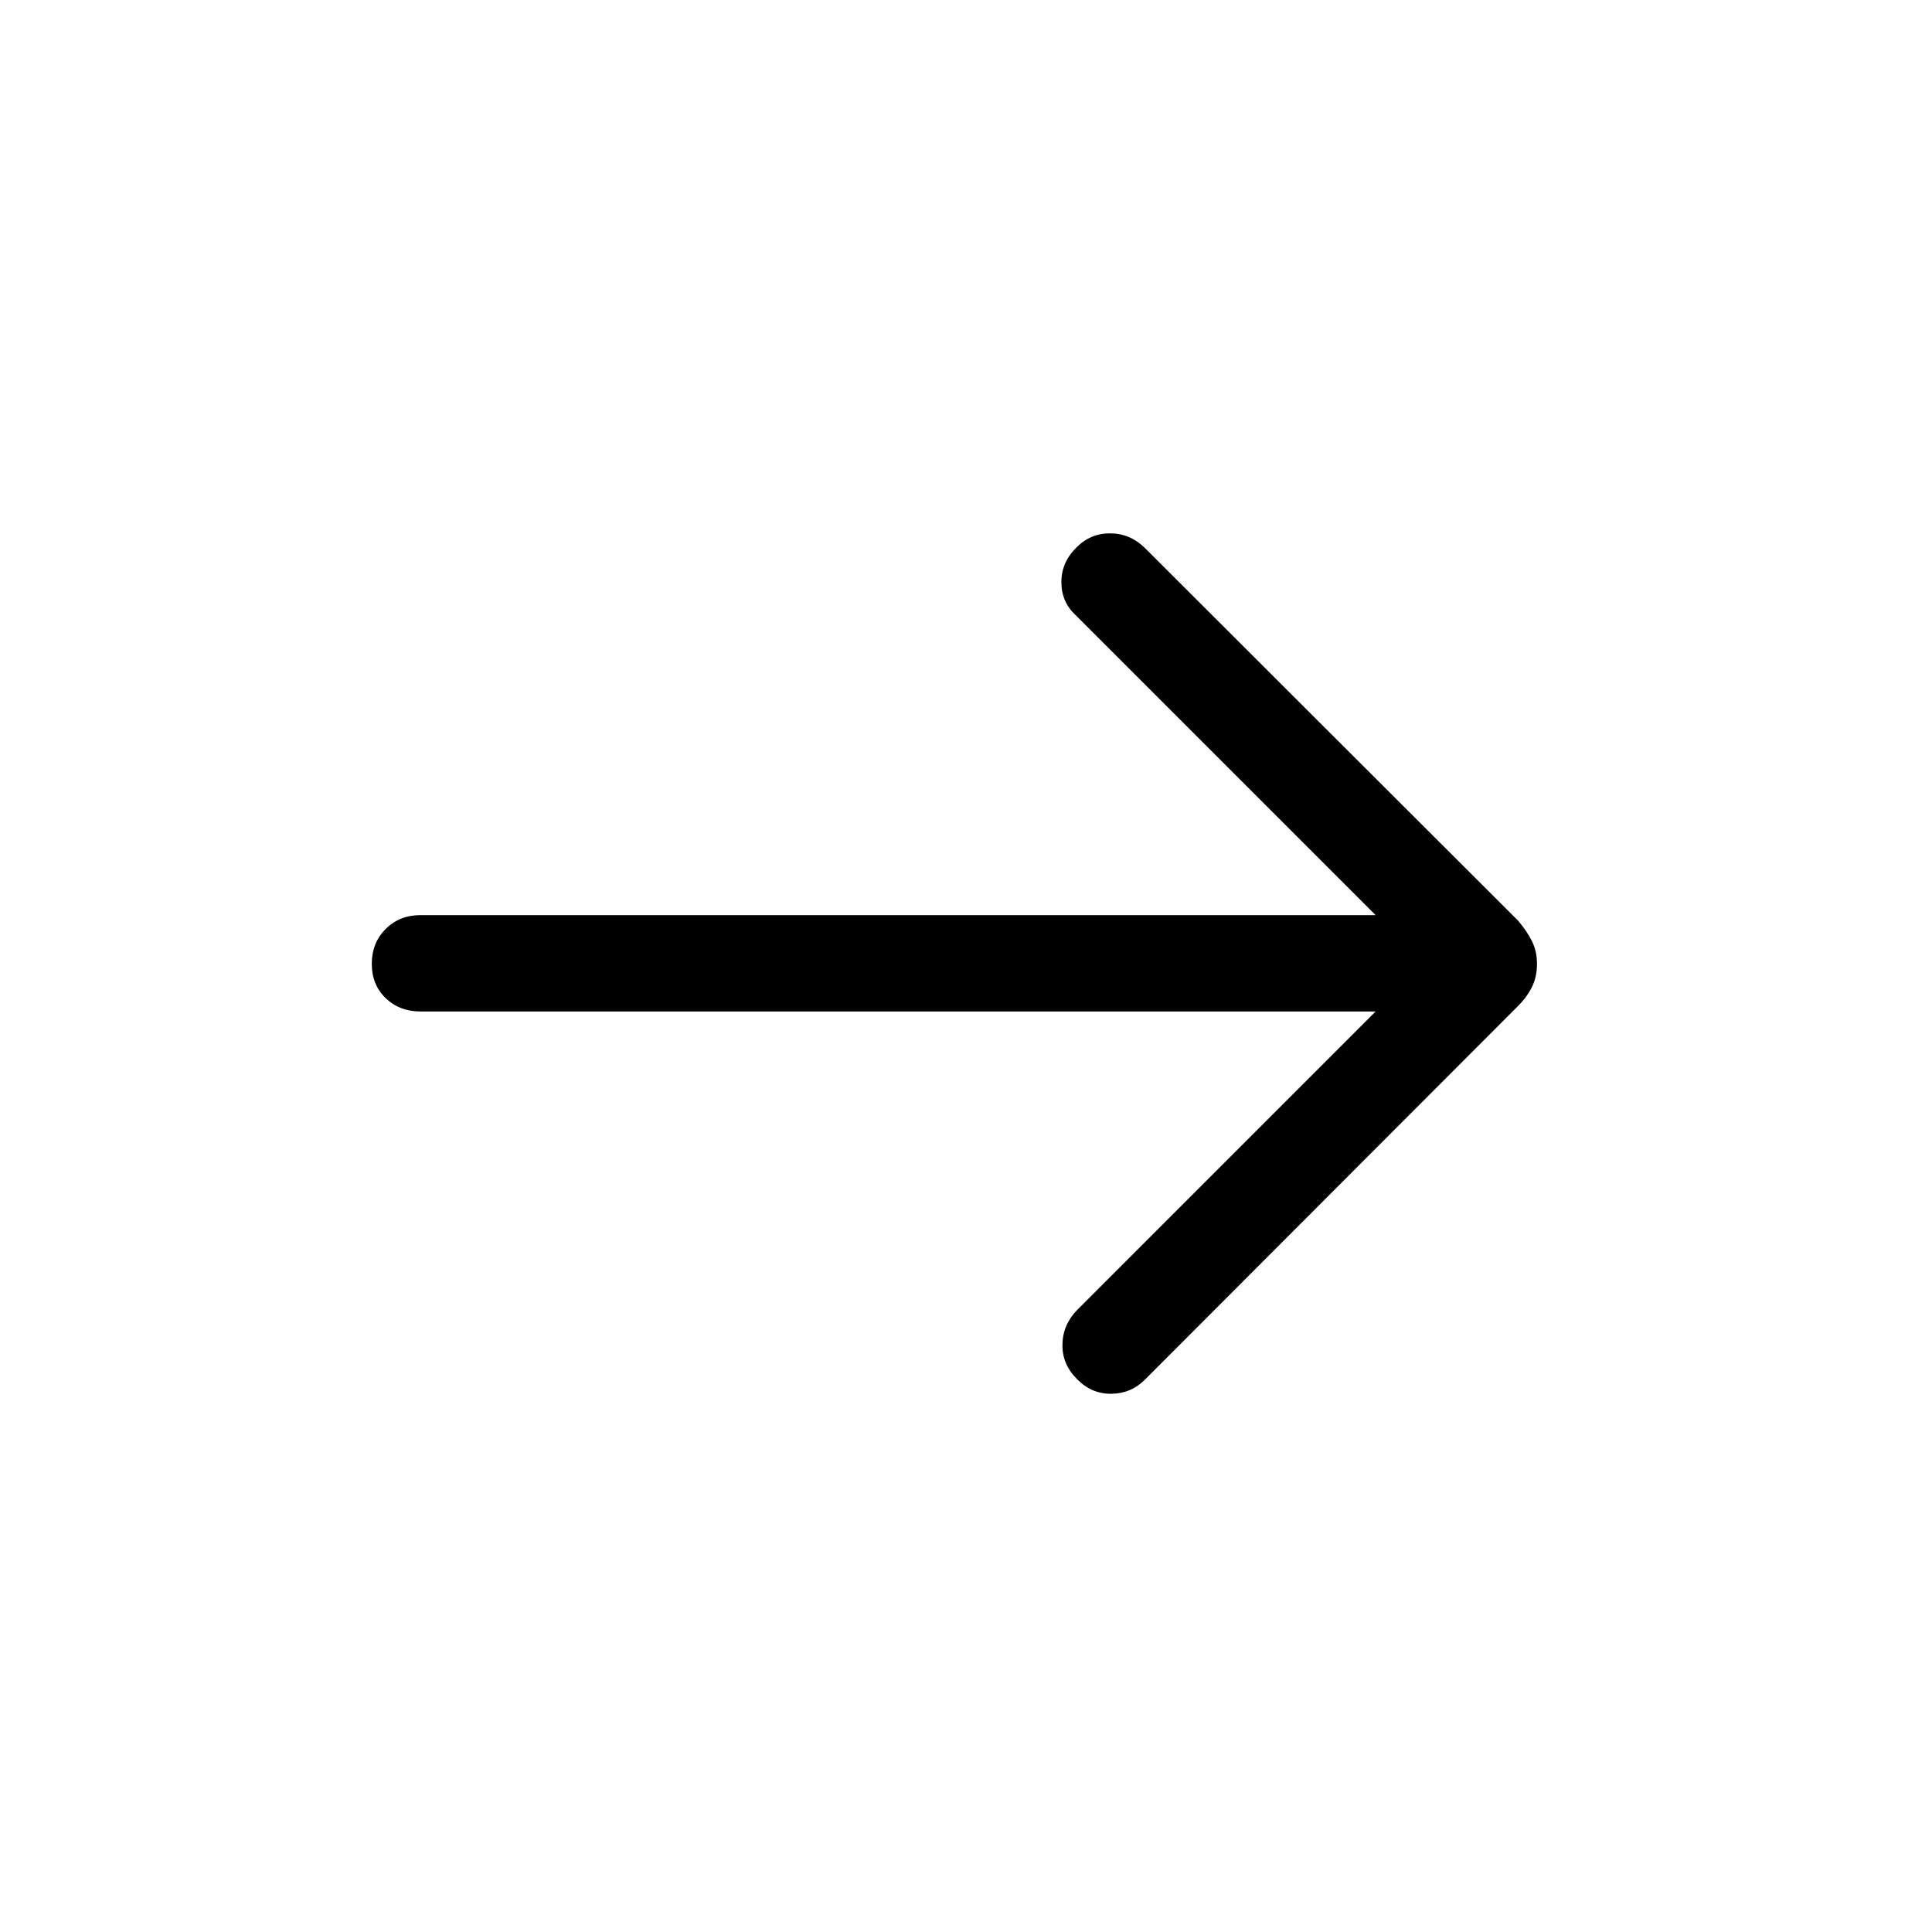 <svg xmlns="http://www.w3.org/2000/svg" height="40" viewBox="0 -960 960 960" width="40"><path d="M683.54-457.4H208.95q-10.42 0-17.31-6.63-6.9-6.62-6.9-17.05 0-10.42 6.9-17.31 6.89-6.89 17.31-6.89h474.59L534.38-654.44q-6.96-6.43-6.98-16.28-.03-9.86 7.42-17.18 6.87-7.06 16.69-7.08 9.82-.02 17.22 7.11l185.58 185.32q4.45 5.23 6.93 10.26 2.48 5.03 2.48 11.21 0 6.44-2.48 11.47t-6.93 9.48L568.9-274.46q-6.94 6.93-16.74 7.02-9.8.09-16.93-7.23-7.45-7.32-7.31-17.18.13-9.87 7.29-17.21L683.54-457.4Z"/></svg>